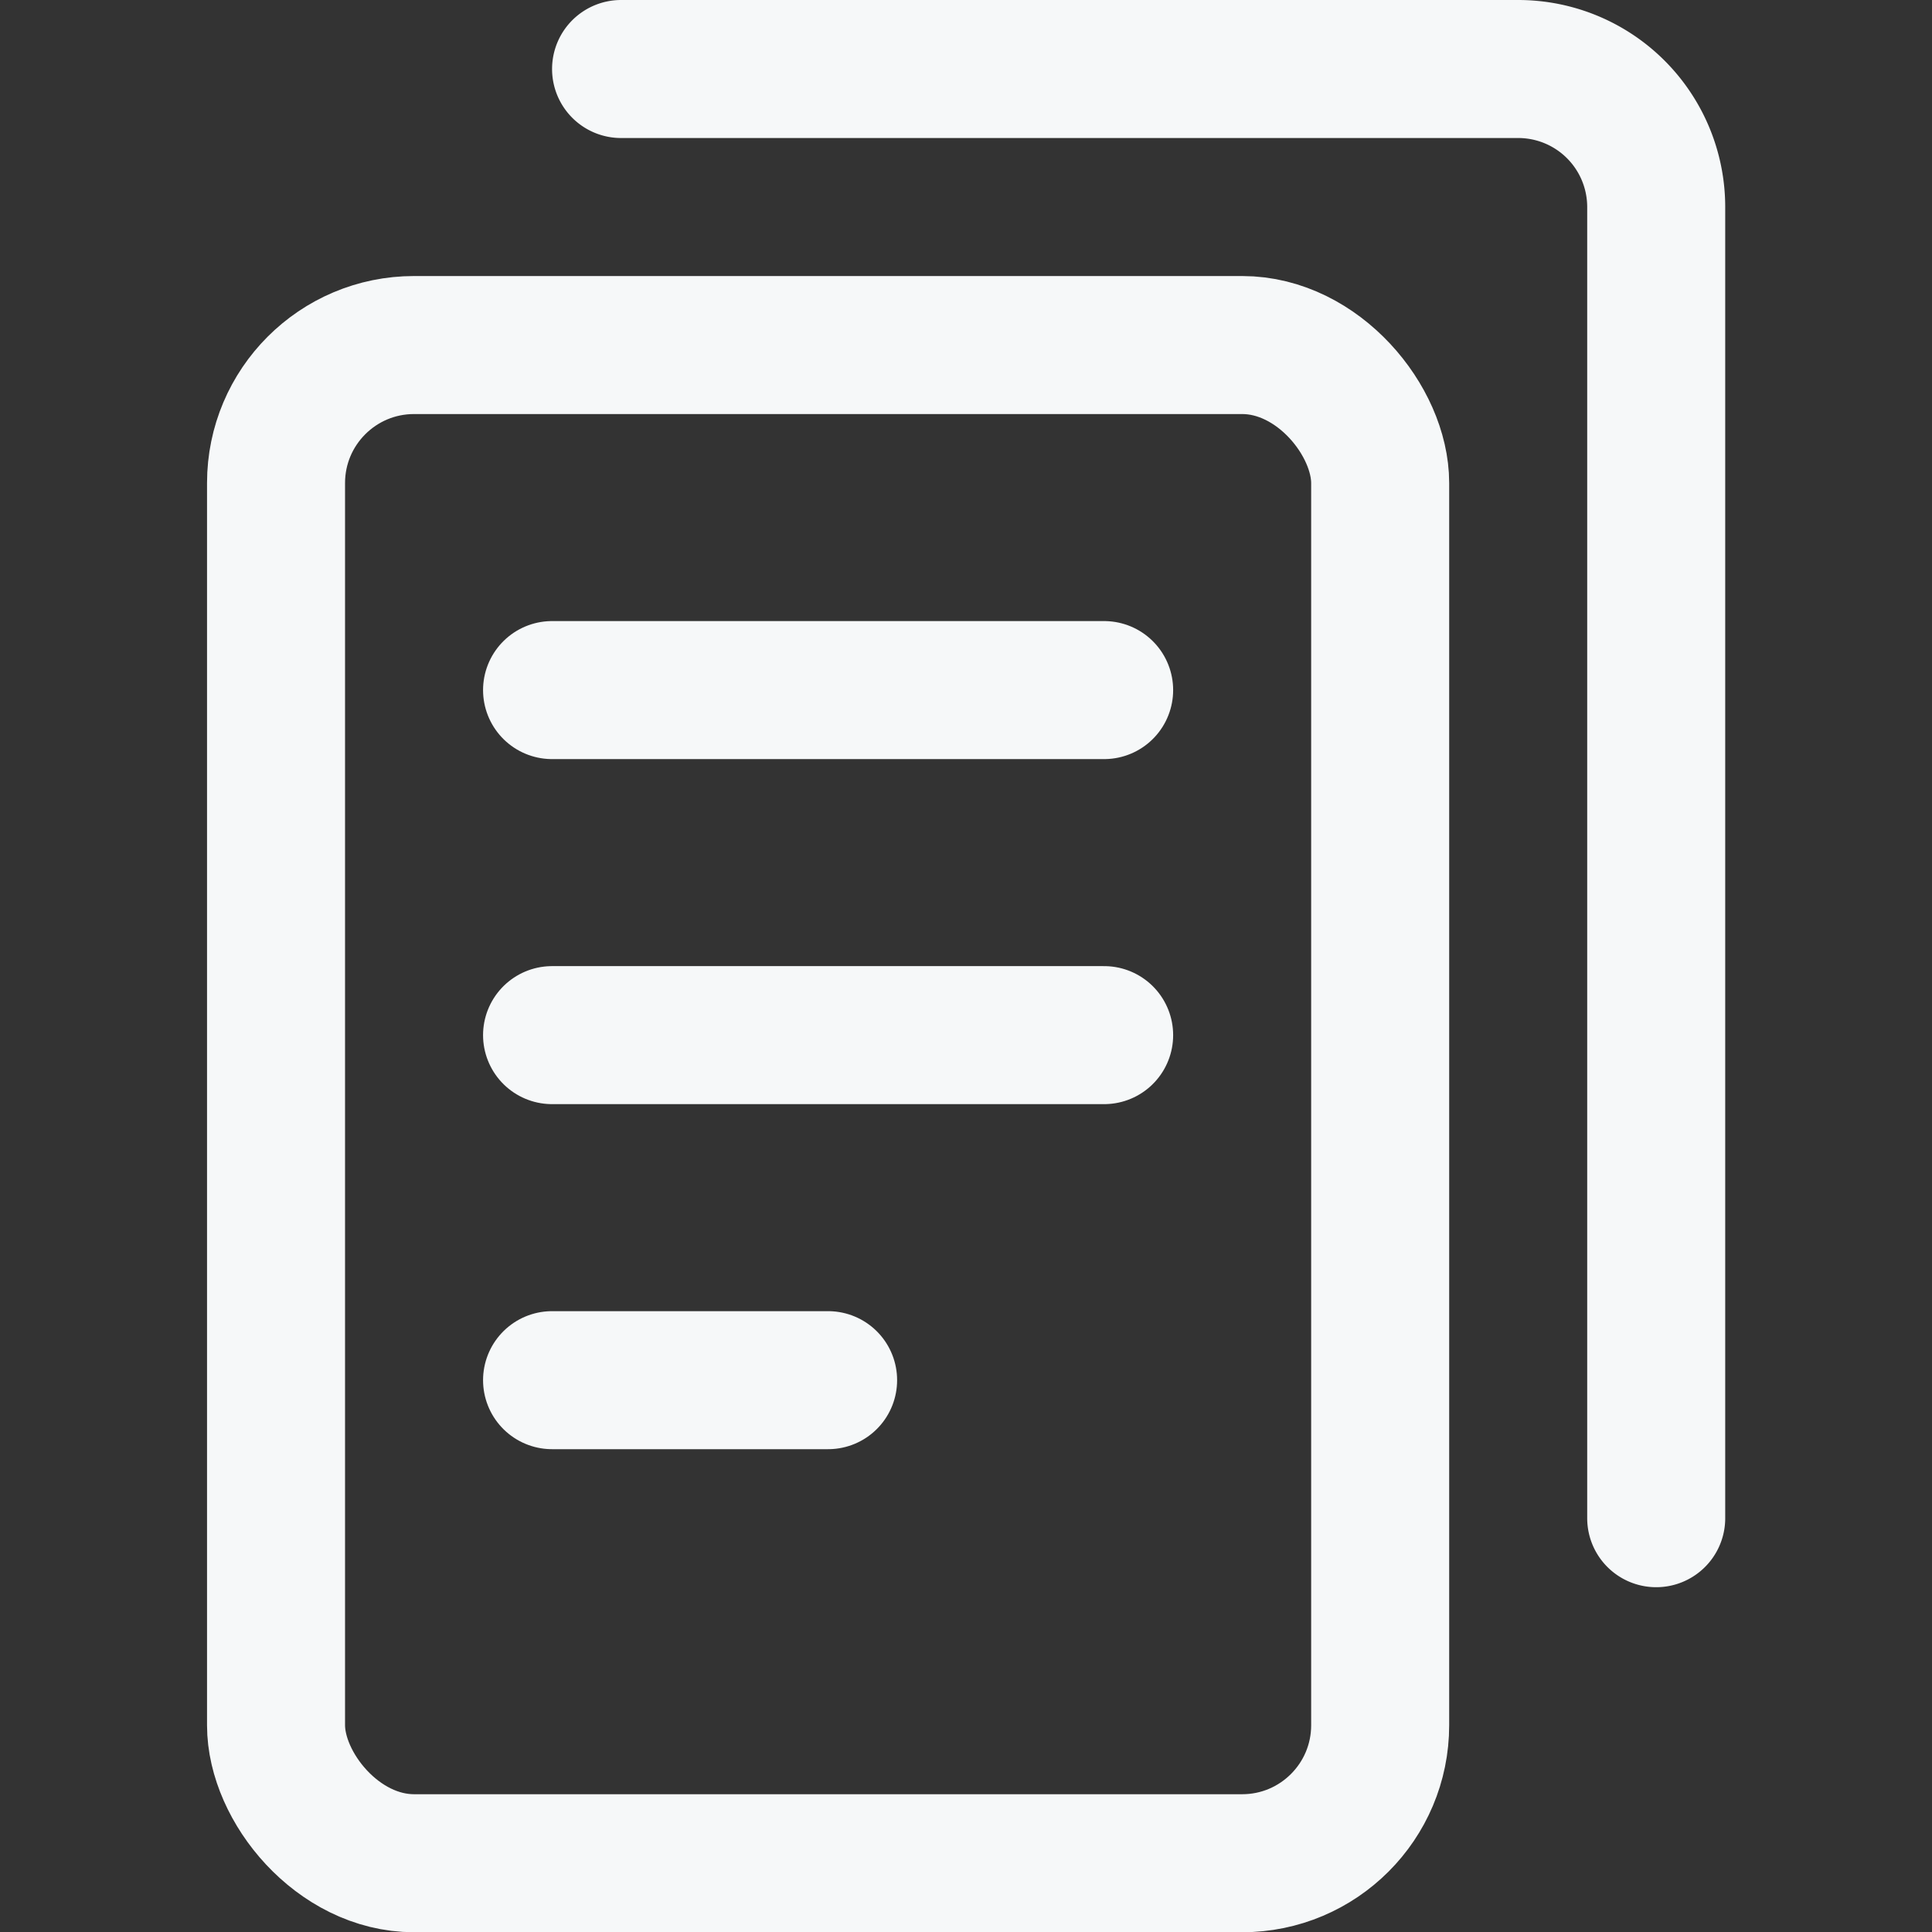 <svg xmlns="http://www.w3.org/2000/svg" viewBox="0 0 48 48">
  
<rect x="0" y="0" width="48" height="48" fill="#333333" stroke="none"/>
  
<g transform="matrix(3.429,0,0,3.429,0,0)"><g>
    <rect x="2" y="2.5" width="8" height="11" rx="1" style="fill: none;stroke: #f6f8f9;stroke-linecap: round;stroke-linejoin: round"></rect>
    <line x1="4" y1="5" x2="8" y2="5" style="fill: none;stroke: #f6f8f9;stroke-linecap: round;stroke-linejoin: round"></line>
    <line x1="4" y1="7.5" x2="8" y2="7.5" style="fill: none;stroke: #f6f8f9;stroke-linecap: round;stroke-linejoin: round"></line>
    <line x1="4" y1="10" x2="6" y2="10" style="fill: none;stroke: #f6f8f9;stroke-linecap: round;stroke-linejoin: round"></line>
    <path d="M4.5.5H11a1,1,0,0,1,1,1V11" style="fill: none;stroke: #f6f8f9;stroke-linecap: round;stroke-linejoin: round"></path>
  </g></g></svg>